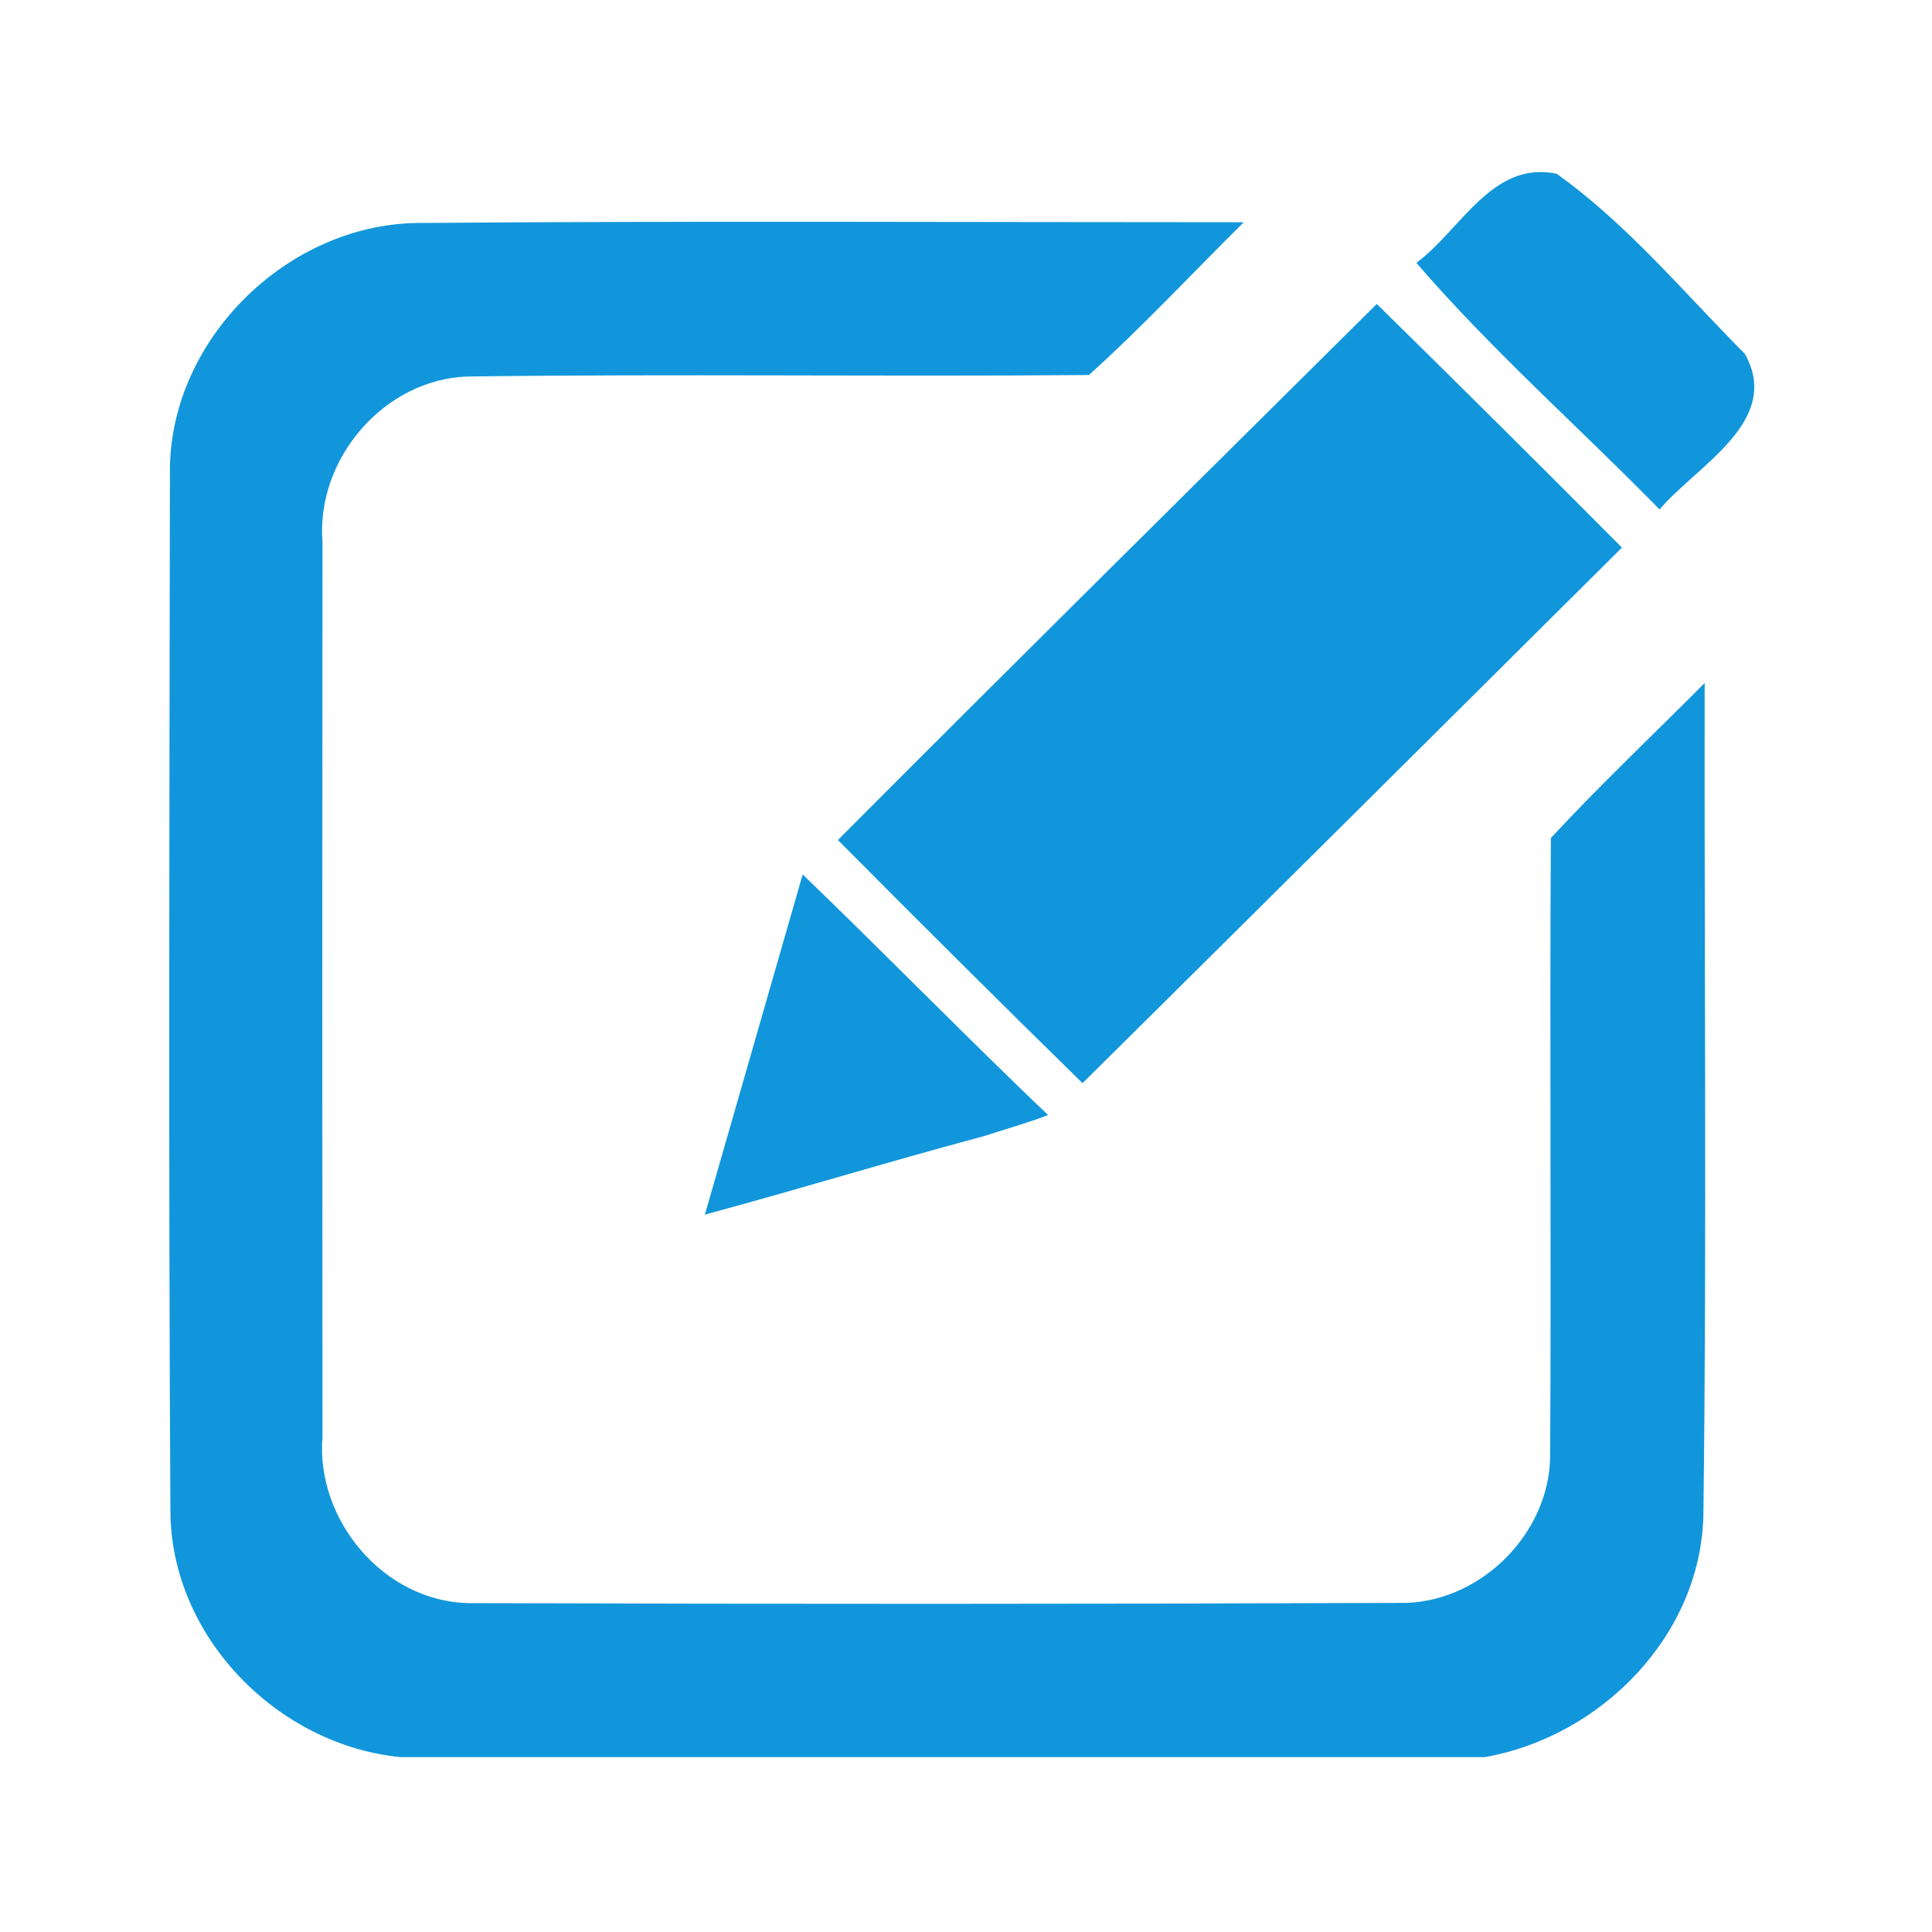 <svg t="1725897813450" class="icon" viewBox="0 0 1024 1024" version="1.1" xmlns="http://www.w3.org/2000/svg" p-id="8184" width="20" height="20"><path d="M924.766 187.485c-32.297-32.412-62.339-68.774-99.757-95.411-34.261-7.093-50.787 29.928-74.311 47.237 39.777 46.201 86.117 87.013 128.923 130.718 19.407-23.095 65.369-46.724 45.145-82.543zM903.499 362.026c-27.158 27.294-55.258 53.806-81.519 82.146-0.648 109.327 0.273 218.642-0.375 327.946-0.545 40.3-35.851 76.004-76.13 77.445-165.797 0.65-331.717 0.65-497.513 0.127-44.75-1.191-80.6-44.103-77.048-88.058-0.125-158.274-0.125-316.403 0-474.533-3.406-43.84 32.55-85.968 76.797-87.535 109.85-1.451 219.739 0.125 329.462-0.794 28.495-25.717 54.737-53.942 82.063-80.976-146.242 0-292.337-0.773-438.557 0.397-68.274 1.18-129.445 60.898-130.614 129.403-0.272 184.515-0.793 368.895 0.25 553.399 0.272 66.414 56.7 124.012 122.091 130.322l574.541 0c61.944-10.884 115.115-64.972 115.907-129.403 1.839-146.576 0.399-293.297 0.649-439.883zM859.669 290.243c-43.058-43.309-86.365-86.357-129.946-129.142-95.309 94.619-190.867 188.987-285.63 284.128 42.91 43.182 86.094 86.22 129.674 128.871 95.433-94.484 190.718-189.238 285.902-283.856zM373.604 643.78c58.392-15.877 89.499-25.874 147.911-41.616 15.607-4.973 25.989-7.98 33.992-11.167-41.345-39.369-88.852-87.891-130.072-127.523-17.32 60.106-34.534 120.201-51.832 180.305z" fill="#1296db" p-id="8185"></path></svg>